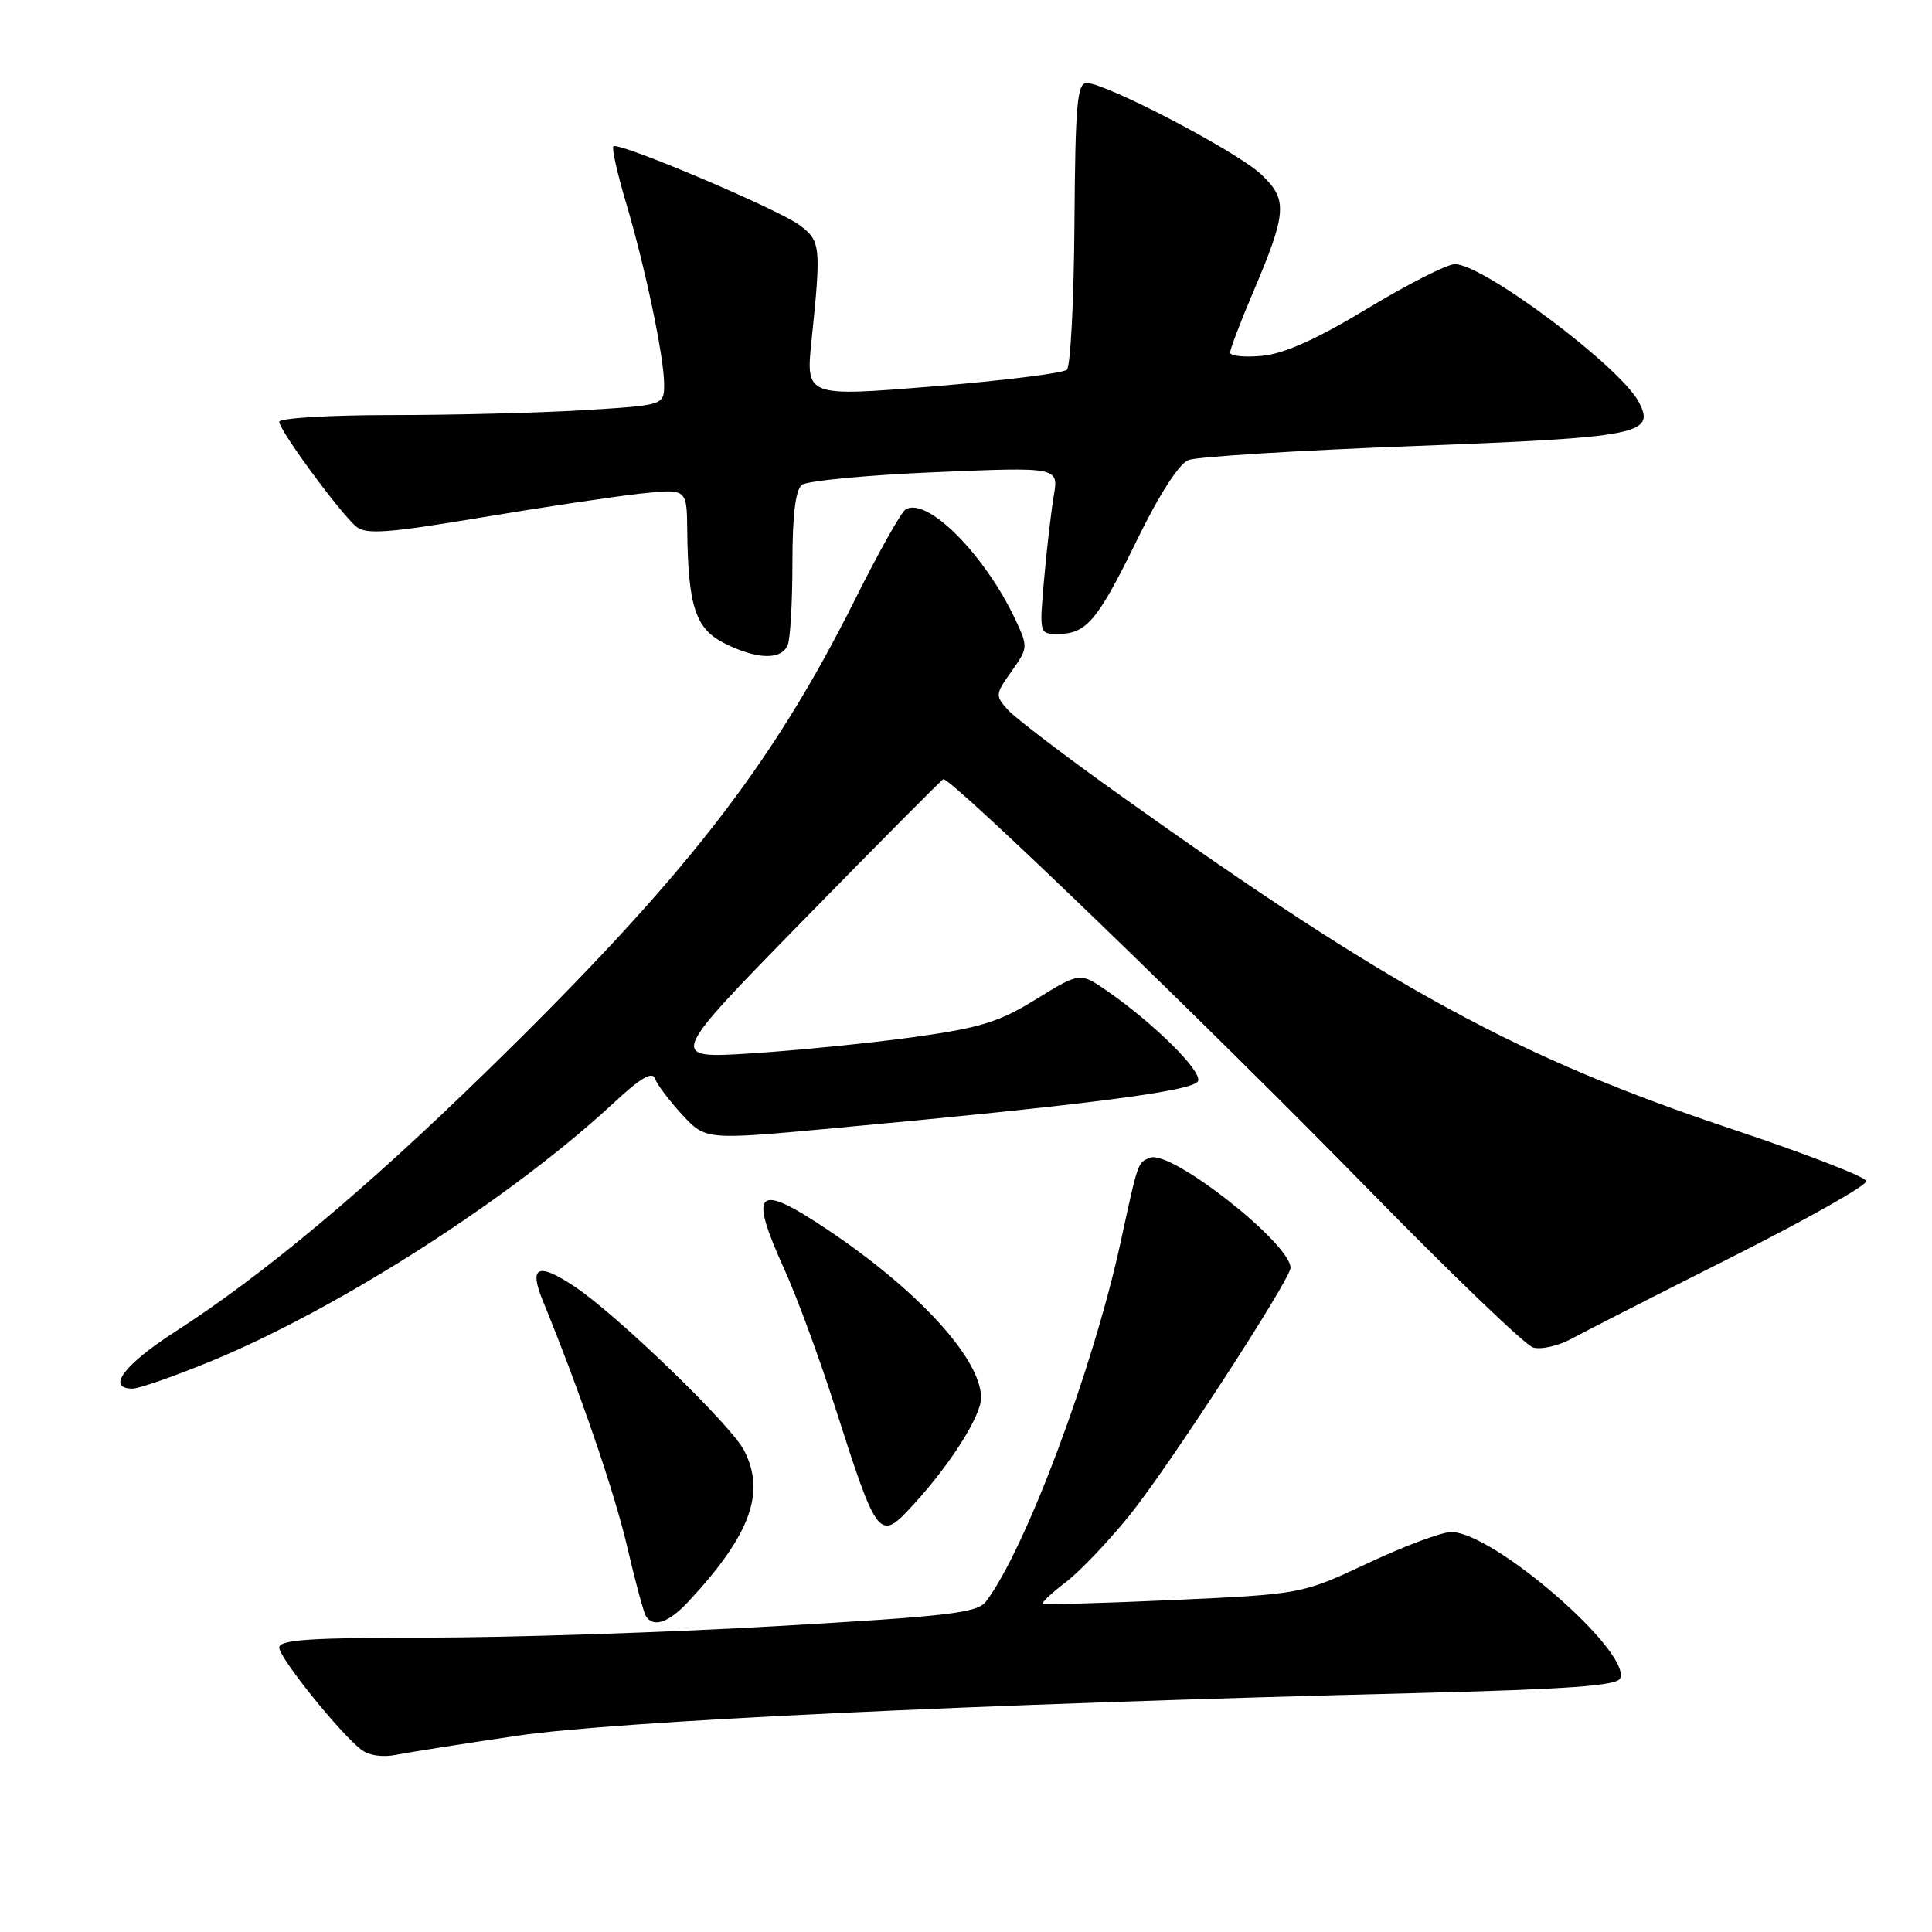 <?xml version="1.0" encoding="UTF-8" standalone="no"?>
<!DOCTYPE svg PUBLIC "-//W3C//DTD SVG 1.1//EN" "http://www.w3.org/Graphics/SVG/1.1/DTD/svg11.dtd" >
<svg xmlns="http://www.w3.org/2000/svg" xmlns:xlink="http://www.w3.org/1999/xlink" version="1.1" viewBox="0 0 256 256">
 <g >
 <path fill="currentColor"
d=" M 68.50 230.00 C 81.59 228.06 129.16 225.80 187.34 224.35 C 207.94 223.83 214.30 223.37 214.69 222.38 C 216.07 218.78 197.84 203.00 192.30 203.00 C 191.05 203.00 186.09 204.85 181.27 207.12 C 172.50 211.23 172.50 211.23 155.50 212.01 C 146.15 212.43 138.36 212.65 138.18 212.49 C 138.01 212.33 139.38 211.05 141.23 209.64 C 143.08 208.23 146.87 204.25 149.67 200.79 C 154.82 194.41 171.00 169.54 171.00 167.99 C 171.00 164.76 155.18 152.33 152.41 153.40 C 150.75 154.03 150.82 153.83 148.51 164.50 C 144.87 181.33 135.87 205.36 130.63 212.23 C 129.49 213.72 125.63 214.17 102.90 215.47 C 88.38 216.31 67.61 216.99 56.75 216.99 C 41.14 217.00 37.00 217.27 37.00 218.31 C 37.00 219.66 44.89 229.49 47.83 231.81 C 48.85 232.61 50.68 232.89 52.50 232.52 C 54.15 232.19 61.35 231.06 68.50 230.00 Z  M 91.19 212.25 C 99.43 203.40 101.49 197.79 98.59 192.18 C 96.84 188.78 81.68 174.14 76.10 170.45 C 71.28 167.26 70.07 167.79 71.90 172.29 C 76.82 184.31 81.42 197.72 83.09 204.88 C 84.16 209.49 85.28 213.65 85.58 214.13 C 86.56 215.72 88.59 215.03 91.19 212.25 Z  M 121.14 199.25 C 125.97 193.97 130.00 187.59 130.00 185.23 C 130.00 180.08 121.73 171.03 109.64 162.93 C 100.21 156.62 99.14 157.62 103.94 168.21 C 105.56 171.78 108.53 179.83 110.54 186.10 C 116.35 204.24 116.46 204.37 121.14 199.25 Z  M 27.81 180.43 C 44.86 173.43 67.72 158.77 81.34 146.12 C 84.87 142.83 86.44 141.91 86.79 142.92 C 87.06 143.69 88.68 145.85 90.39 147.70 C 93.50 151.06 93.50 151.06 110.50 149.49 C 144.44 146.35 158.33 144.55 158.76 143.22 C 159.21 141.86 152.97 135.68 146.81 131.38 C 143.11 128.81 143.11 128.81 137.30 132.39 C 132.39 135.43 129.88 136.20 121.00 137.43 C 115.22 138.23 105.55 139.19 99.50 139.58 C 88.50 140.27 88.50 140.27 106.49 121.89 C 116.38 111.77 124.71 103.39 124.99 103.25 C 125.83 102.84 160.14 135.95 181.44 157.72 C 192.32 168.84 202.07 178.21 203.12 178.54 C 204.16 178.87 206.47 178.35 208.26 177.38 C 210.04 176.41 219.59 171.54 229.49 166.56 C 239.38 161.58 247.40 157.05 247.30 156.50 C 247.21 155.95 239.34 152.90 229.82 149.72 C 201.08 140.14 184.39 131.05 148.44 105.39 C 141.25 100.27 134.57 95.18 133.58 94.09 C 131.85 92.18 131.87 92.00 134.03 88.96 C 136.22 85.89 136.23 85.71 134.57 82.15 C 130.50 73.48 122.82 65.76 119.99 67.51 C 119.41 67.86 116.42 73.18 113.35 79.33 C 102.19 101.65 90.72 116.34 64.39 142.04 C 48.43 157.62 34.89 168.94 23.25 176.43 C 16.43 180.82 14.04 184.00 17.56 184.00 C 18.41 184.00 23.03 182.39 27.81 180.43 Z  M 104.39 85.42 C 104.73 84.55 105.00 79.65 105.00 74.54 C 105.00 68.30 105.41 64.92 106.25 64.25 C 106.94 63.71 114.88 62.95 123.89 62.57 C 140.28 61.88 140.28 61.88 139.63 65.69 C 139.28 67.78 138.70 72.76 138.35 76.75 C 137.71 83.96 137.72 84.00 140.16 84.00 C 143.96 84.00 145.43 82.26 150.62 71.63 C 153.57 65.58 156.22 61.45 157.47 60.96 C 158.58 60.52 172.08 59.68 187.45 59.10 C 217.27 57.96 219.43 57.54 217.13 53.24 C 214.60 48.52 196.55 35.00 192.77 35.00 C 191.76 35.00 186.56 37.64 181.21 40.87 C 174.50 44.93 170.18 46.87 167.25 47.15 C 164.91 47.37 163.00 47.18 163.00 46.72 C 163.00 46.26 164.30 42.84 165.88 39.11 C 170.57 28.10 170.69 26.45 167.07 23.07 C 163.82 20.03 146.54 11.00 143.99 11.00 C 142.73 11.01 142.48 13.84 142.37 29.58 C 142.30 39.80 141.85 48.53 141.37 48.99 C 140.89 49.45 132.91 50.44 123.63 51.20 C 106.76 52.58 106.76 52.58 107.54 45.04 C 108.82 32.68 108.74 31.93 105.99 29.86 C 103.17 27.74 81.93 18.74 81.28 19.39 C 81.05 19.62 81.77 22.89 82.89 26.65 C 85.49 35.37 88.00 47.32 88.00 50.91 C 88.00 53.70 88.00 53.70 77.34 54.35 C 71.48 54.71 60.01 55.00 51.84 55.00 C 43.68 55.00 37.00 55.40 37.00 55.89 C 37.00 57.02 45.13 68.07 47.22 69.79 C 48.52 70.85 51.42 70.63 63.65 68.59 C 71.82 67.22 81.31 65.80 84.75 65.42 C 91.00 64.74 91.00 64.74 91.06 70.12 C 91.17 80.34 92.14 83.31 96.01 85.25 C 100.35 87.42 103.60 87.49 104.39 85.42 Z "/>
</g>
</svg>